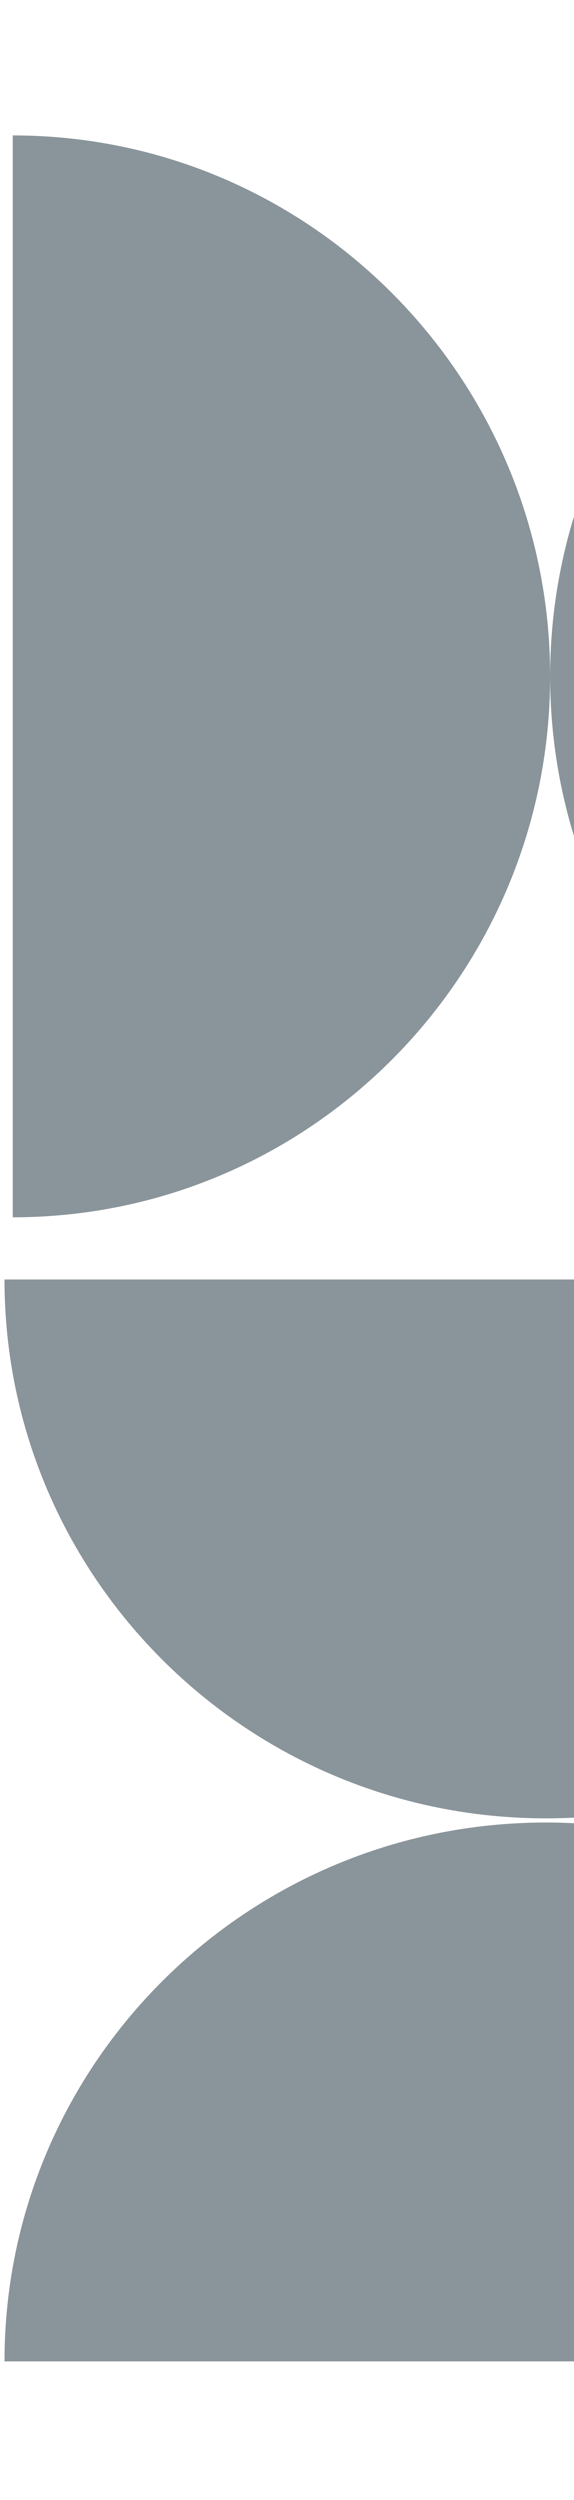 <svg width="100%" viewBox="0 0 174 757" version="1.1" xmlns="http://www.w3.org/2000/svg" xmlns:xlink="http://www.w3.org/1999/xlink">
	<title>Group 3</title>
	<defs>
		<filter x="-25.8%" y="-12.8%" width="151.6%" height="125.6%" filterUnits="objectBoundingBox" id="filter-1">
			<feGaussianBlur stdDeviation="0 14" in="SourceGraphic"></feGaussianBlur>
		</filter>
		<filter x="-25.8%" y="-12.8%" width="151.6%" height="125.6%" filterUnits="objectBoundingBox" id="filter-2">
			<feGaussianBlur stdDeviation="0 14" in="SourceGraphic"></feGaussianBlur>
		</filter>
		<filter x="-12.8%" y="-25.7%" width="125.6%" height="151.5%" filterUnits="objectBoundingBox" id="filter-3">
			<feGaussianBlur stdDeviation="0 14" in="SourceGraphic"></feGaussianBlur>
		</filter>
		<filter x="-12.8%" y="-25.7%" width="125.6%" height="151.5%" filterUnits="objectBoundingBox" id="filter-4">
			<feGaussianBlur stdDeviation="0 14" in="SourceGraphic"></feGaussianBlur>
		</filter>
	</defs>
	<g id="Page-1" stroke="none" stroke-width="1" fill="none" fill-rule="evenodd" opacity="0.5">
		<g id="ecosystem" transform="translate(-1266, -1900)" fill="#152B38">
			<g id="Group-7" transform="translate(-111, 1941)">
				<g id="Group-3" transform="translate(1378.362, 0)">
					<path d="M165.403,327.587 C255.369,327.587 328.301,254.254 328.301,163.793 C328.301,73.332 255.369,0 165.403,0 L165.403,327.587 Z" id="Path" filter="url(#filter-1)" transform="translate(246.852, 163.793) scale(-1, 1) translate(-246.852, -163.793) "></path>
					<path d="M165.403,0 C75.438,0 2.506,73.332 2.506,163.793 C2.506,254.254 75.438,327.587 165.403,327.587 L165.403,0 Z" id="Path" filter="url(#filter-2)" transform="translate(83.955, 163.793) scale(-1, 1) translate(-83.955, -163.793) "></path>
					<path d="M328.301,674 C328.301,583.886 254.808,510.834 164.15,510.834 C73.493,510.834 0,583.886 0,674 L328.301,674 Z" id="Path" filter="url(#filter-3)" transform="translate(164.15, 592.417) scale(-1, 1) translate(-164.15, -592.417) "></path>
					<path d="M0,346.413 C0,436.528 73.493,509.579 164.15,509.579 C254.808,509.579 328.301,436.528 328.301,346.413 L0,346.413 Z" id="Path" filter="url(#filter-4)" transform="translate(164.15, 427.996) scale(-1, 1) translate(-164.15, -427.996) "></path>
				</g>
			</g>
		</g>
	</g>
</svg>
